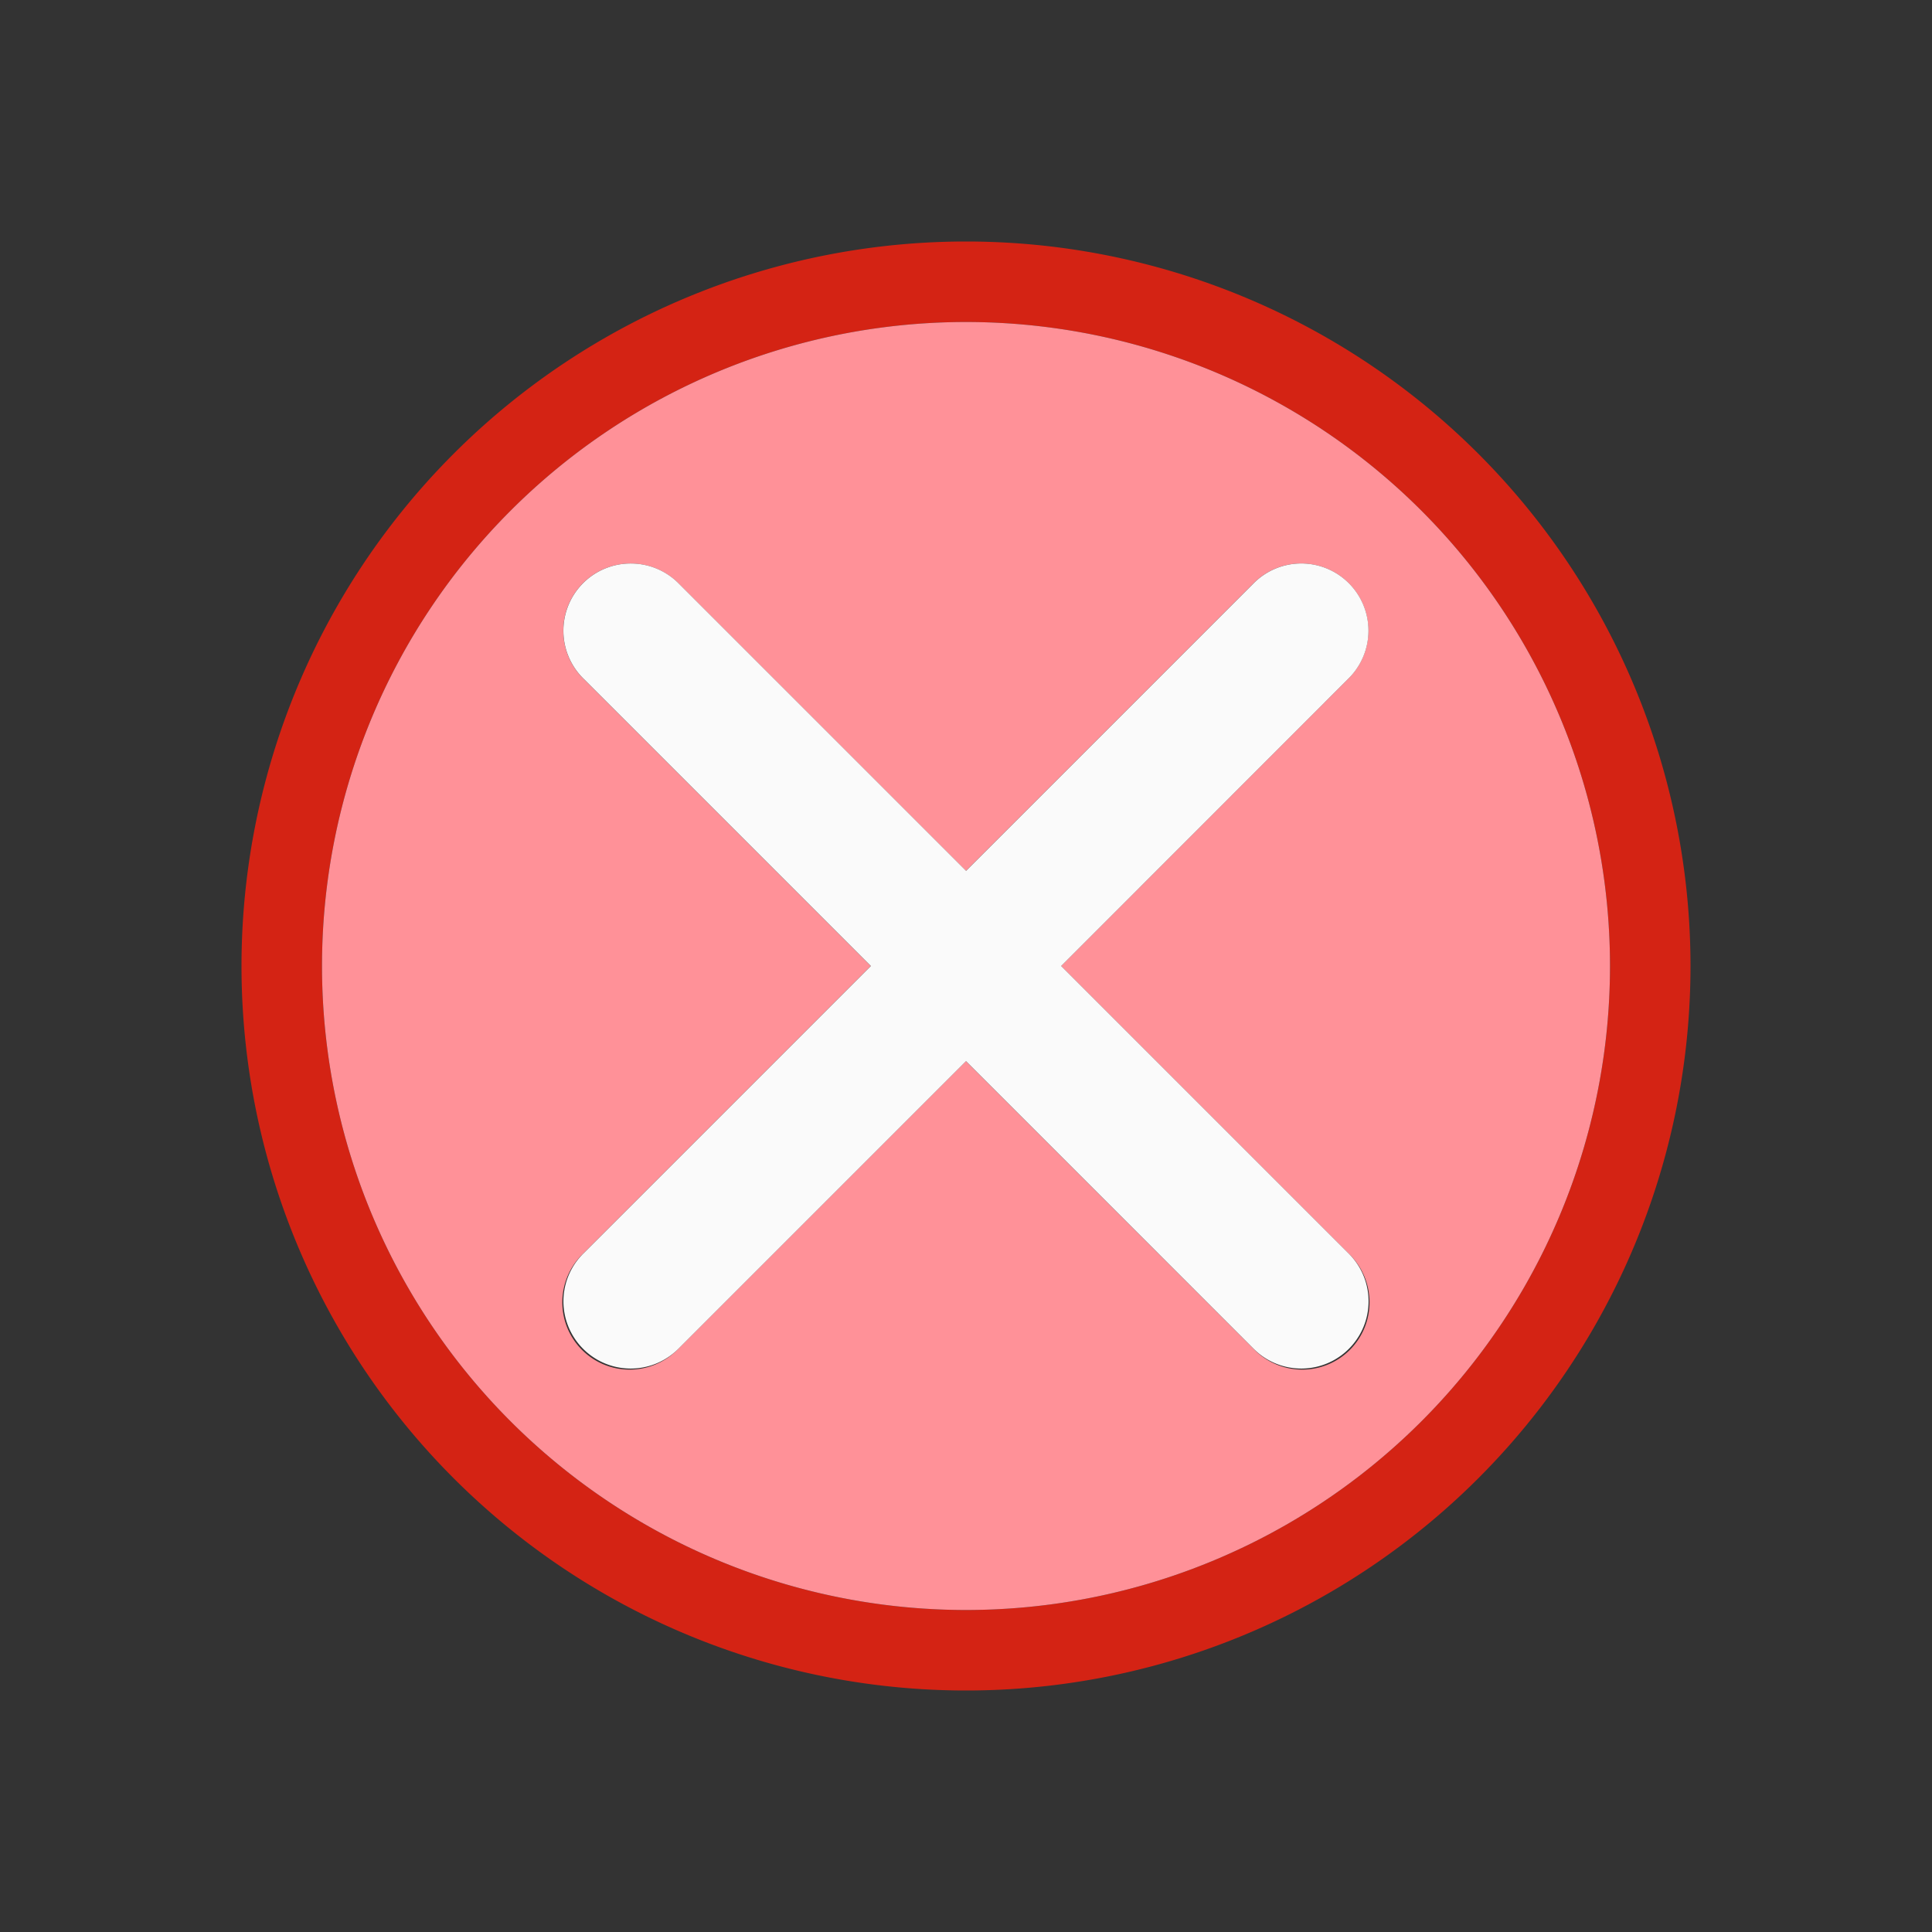 <svg viewBox="0 0 120 120" xmlns="http://www.w3.org/2000/svg"><rect x="0" y="0" width="120" height="120" fill="#333333" stroke="none"/><g transform="scale(5)"><path d="m12 3a9 9 0 0 0 -9 9 9 9 0 0 0 9 9 9 9 0 0 0 9-9 9 9 0 0 0 -9-9zm0 1a8 8 0 0 1 8 8 8 8 0 0 1 -8 8 8 8 0 0 1 -8-8 8 8 0 0 1 8-8z" fill="#d42314"/><path d="m12 4a8 8 0 0 0 -8 8 8 8 0 0 0 8 8 8 8 0 0 0 8-8 8 8 0 0 0 -8-8zm-4.166 3a.835.835 0 0 1 .6.252l3.566 3.566 3.566-3.566a.835.835 0 0 1 .572-.252.835.835 0 0 1 .607 1.434l-3.564 3.566 3.574 3.574a.836.836 0 1 1 -1.182 1.182l-3.574-3.574-3.574 3.574a.836.836 0 1 1 -1.182-1.182l3.574-3.574-3.566-3.566a.835.835 0 0 1 .582-1.434z" fill="#ff9198"/><path d="m7.834 7a.835.835 0 0 0 -.582 1.434l3.566 3.566-3.574 3.574a.835.835 0 1 0 1.182 1.182l3.574-3.574 3.574 3.574a.835.835 0 1 0 1.182-1.182l-3.574-3.574 3.564-3.566a.835.835 0 0 0 -.607-1.434.835.835 0 0 0 -.572.252l-3.566 3.566-3.566-3.566a.835.835 0 0 0 -.6-.252z" fill="#fafafa"/></g></svg>